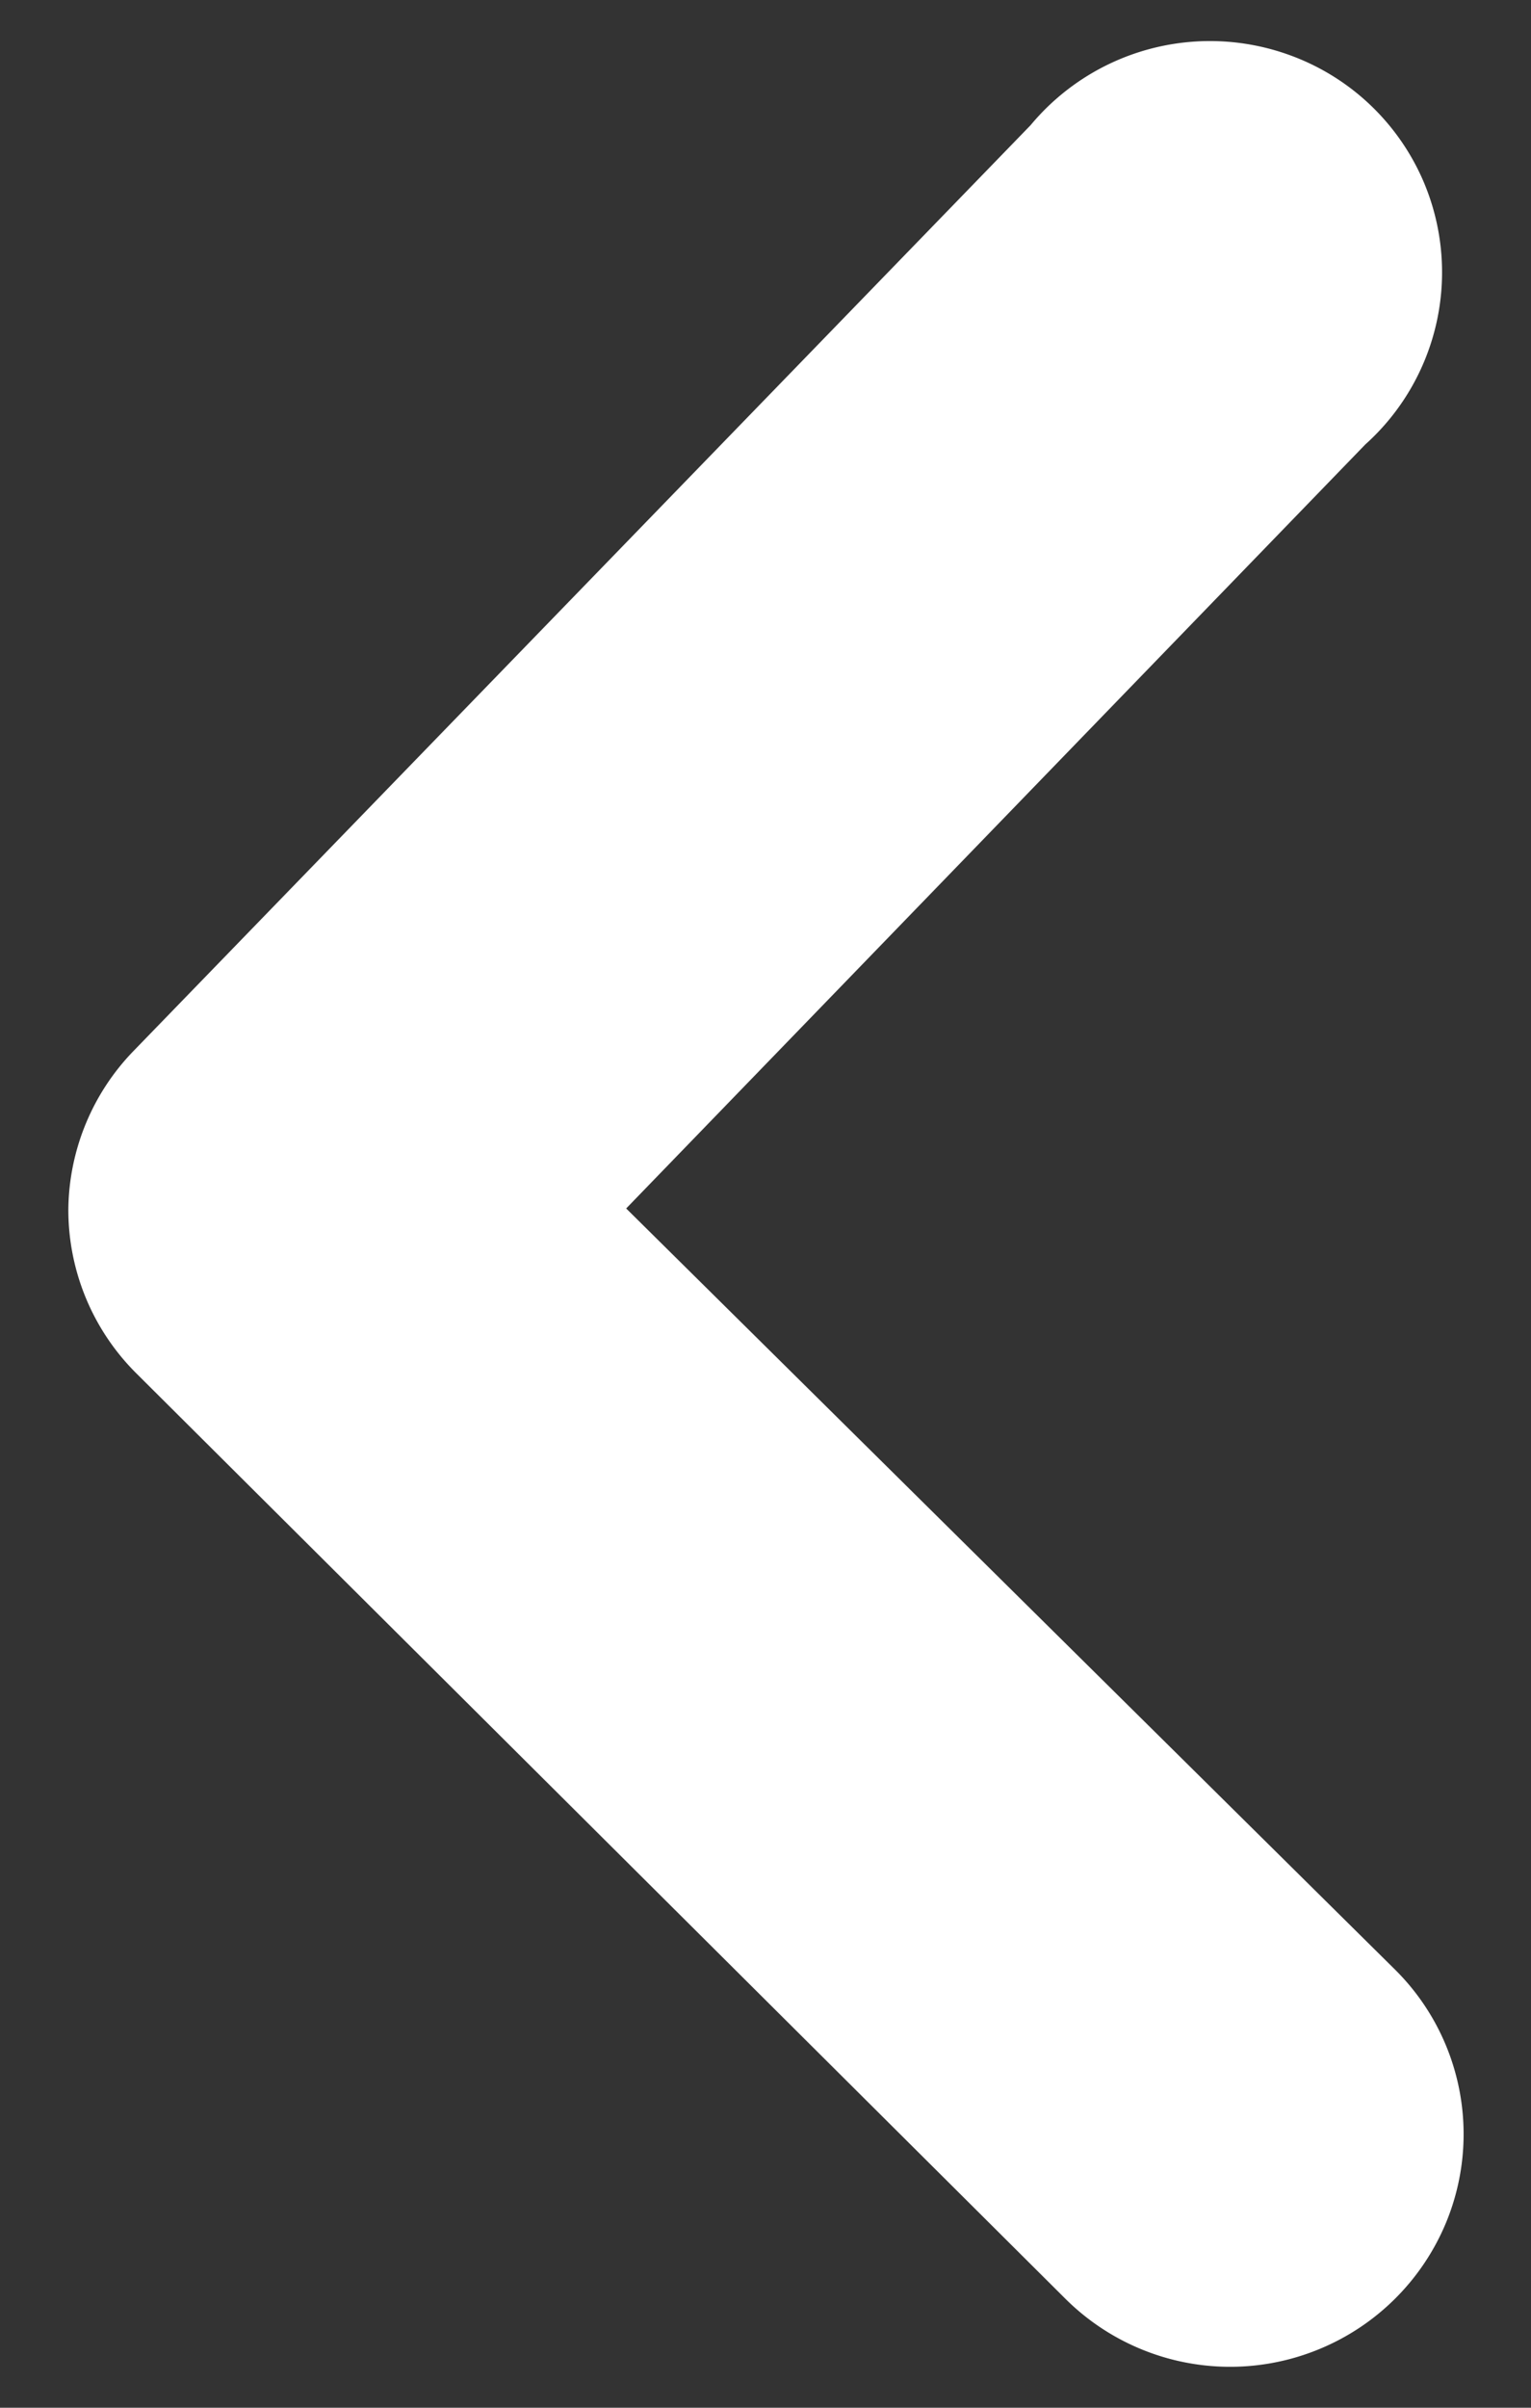 <svg width="14" height="22" fill="none" xmlns="http://www.w3.org/2000/svg"><rect width="100%" height="100%" fill="#333333" stroke="none"/><path d="M.625 11.042a2.106 2.106 0 00.616 1.501l8.5 8.46a2.136 2.136 0 002.326.46 2.135 2.135 0 001.154-1.149A2.116 2.116 0 0012.76 18l-7.034-6.958 6.758-6.98a2.114 2.114 0 00.54-2.387 2.114 2.114 0 00-1.227-1.17 2.134 2.134 0 00-2.373.639L1.22 9.604a2.11 2.11 0 00-.595 1.438z" fill="url(#paint0_radial)"/><defs><radialGradient id="paint0_radial" cx="0" cy="0" r="1" gradientUnits="userSpaceOnUse" gradientTransform="matrix(-8.598 0 0 -14.319 7.237 11)"><stop stop-color="#fff"/><stop offset="1" stop-color="#fff"/></radialGradient></defs></svg>